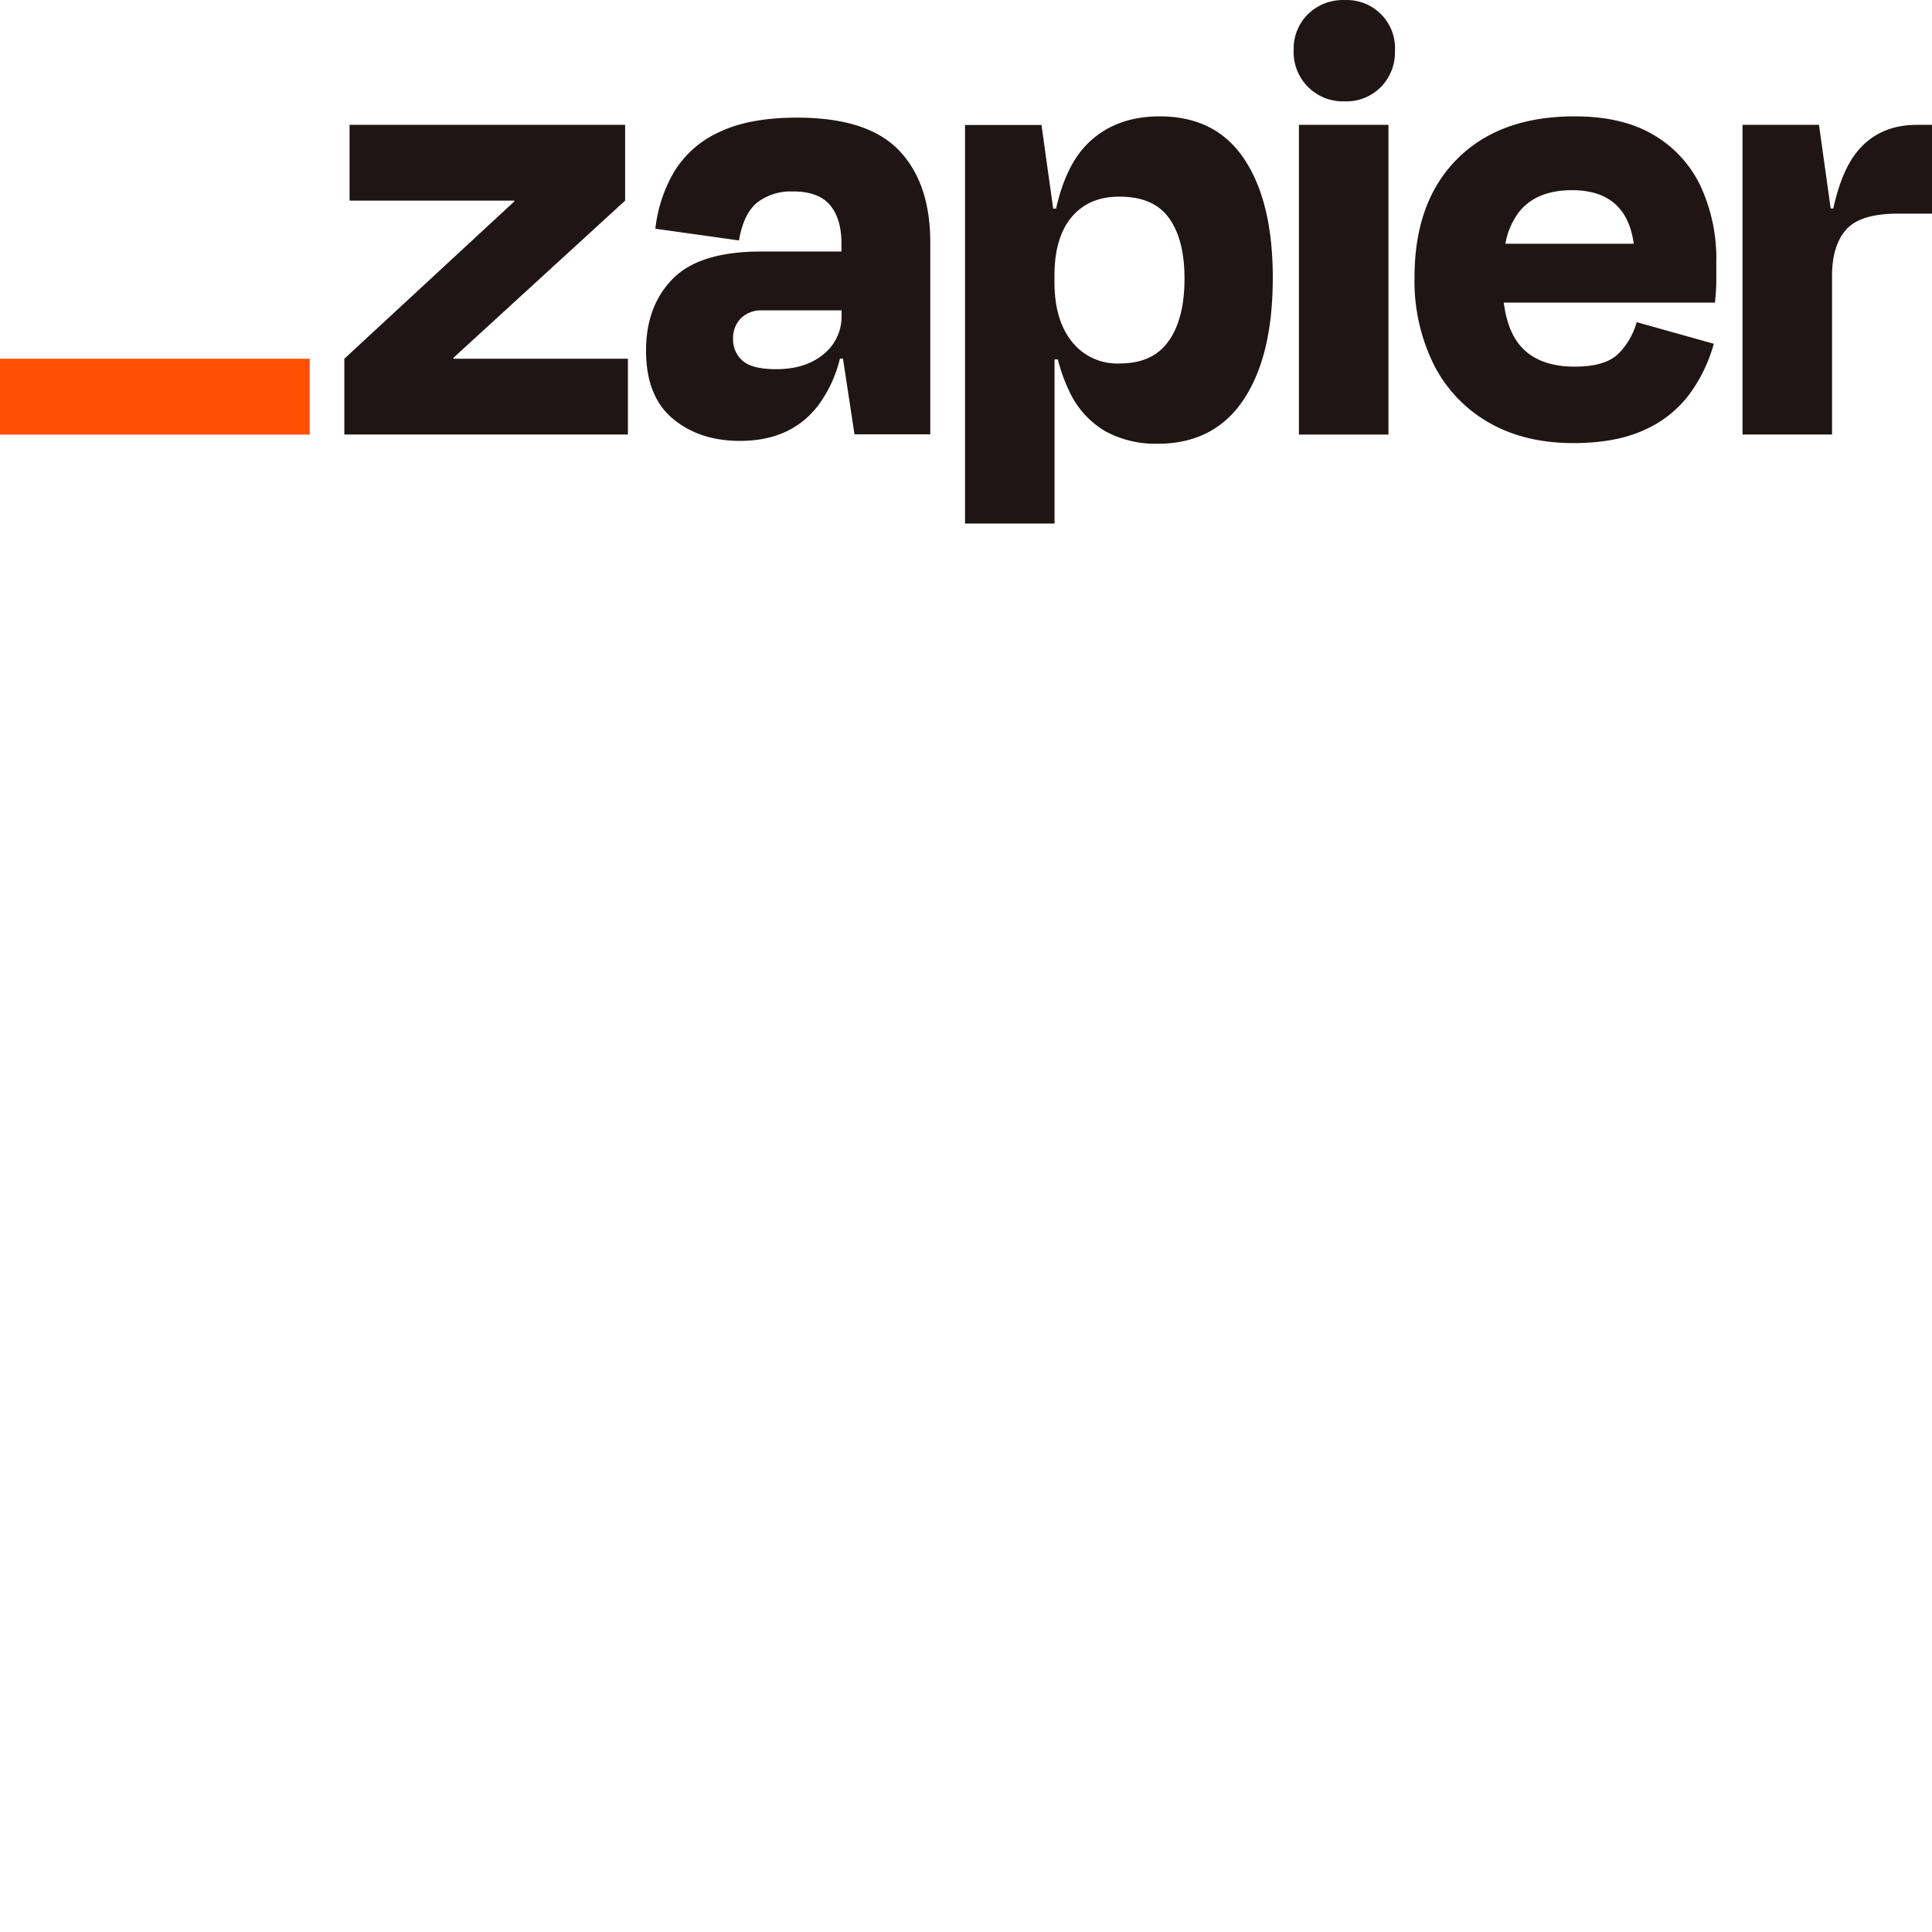 <svg xmlns="http://www.w3.org/2000/svg" version="1.1" viewBox="0 0 512 512" fill="currentColor"><path fill="#201515" d="m120.218 95.07l-.072-.228l45.523-41.675v-20.08H92.634v20.08h43.624l.072.192L91.251 95.07v20.08h75.152V95.07zm91.022-63.896c-8.424 0-15.29 1.27-20.597 3.812a27.03 27.03 0 0 0-11.952 10.473a38.13 38.13 0 0 0-5.014 15.15l22.16 3.115c.802-4.722 2.406-8.068 4.81-10.04a14.682 14.682 0 0 1 8.5-2.958l1.023.012c4.498 0 7.76 1.202 9.787 3.607c2.01 2.405 3.032 5.735 3.032 10.124v2.189H201.68c-10.845 0-18.637 2.404-23.375 7.214c-4.737 4.81-7.102 11.159-7.094 19.046c0 8.08 2.365 14.093 7.094 18.037c4.73 3.944 10.678 5.903 17.844 5.88c8.89 0 15.729-3.059 20.513-9.175a34.069 34.069 0 0 0 5.928-12.637h.806l3.054 20.08h20.08v-50.85c0-10.51-2.769-18.65-8.308-24.421c-5.54-5.772-14.534-8.658-26.983-8.658m7.023 62.682c-3.187 2.658-7.36 3.98-12.554 3.98c-4.28 0-7.254-.75-8.921-2.248a7.347 7.347 0 0 1-2.514-5.712a7.505 7.505 0 0 1 2.08-5.543a7.731 7.731 0 0 1 4.93-2.083l21.74.003v1.383a12.76 12.76 0 0 1-4.761 10.22m149.689-60.77h-23.723v82.077h23.723zm140.069 0c-6.702 0-11.985 2.365-15.849 7.094c-2.772 3.4-4.88 8.421-6.323 15.067h-.698l-3.103-22.16h-20.26v82.064h23.725V73.066c0-5.306 1.242-9.374 3.727-12.204s7.07-4.245 13.754-4.245H512v-23.53zm-69.777 2.682c-5.537-3.295-12.525-4.938-20.957-4.93c-13.275 0-23.664 3.78-31.166 11.338c-7.505 7.56-11.255 17.98-11.255 31.263a49.82 49.82 0 0 0 5.11 23.195a36.83 36.83 0 0 0 14.549 15.33c6.283 3.632 13.759 5.452 22.426 5.46c7.494 0 13.754-1.155 18.78-3.463a30.2 30.2 0 0 0 11.953-9.44a41.155 41.155 0 0 0 6.492-13.418l-20.44-5.724a18.947 18.947 0 0 1-4.81 8.321c-2.31 2.309-6.177 3.463-11.603 3.463c-6.454 0-11.263-1.848-14.43-5.543c-2.297-2.67-3.74-6.481-4.376-11.423h55.972c.23-2.309.35-4.245.35-5.808v-5.11a45.576 45.576 0 0 0-4.148-19.912a31.166 31.166 0 0 0-12.447-13.6M416.602 50.4c9.62 0 15.072 4.733 16.363 14.2h-34.028a19.545 19.545 0 0 1 3.812-8.669c3.12-3.695 7.736-5.539 13.853-5.531M356.348.008a13.322 13.322 0 0 0-9.704 3.727a12.872 12.872 0 0 0-3.806 8.553l-.005 1.066a13.041 13.041 0 0 0 3.817 9.695a13.037 13.037 0 0 0 8.625 3.804l1.073.005a12.834 12.834 0 0 0 9.62-3.812a13.212 13.212 0 0 0 3.712-8.623l.004-1.069a12.746 12.746 0 0 0-.847-5.195a12.78 12.78 0 0 0-2.872-4.412A12.768 12.768 0 0 0 356.36.02zm-49.01 30.83c-8.08 0-14.574 2.537-19.479 7.61c-3.632 3.76-6.298 9.372-7.996 16.835h-.757l-3.103-22.16h-20.26v105.62h23.722V95.239h.866a44.33 44.33 0 0 0 3.03 8.417a23.897 23.897 0 0 0 9.44 10.557a27.725 27.725 0 0 0 14.02 3.38c9.932 0 17.494-3.869 22.688-11.604c5.195-7.736 7.793-18.53 7.793-32.381c0-13.38-2.514-23.852-7.538-31.42c-5.027-7.567-12.502-11.35-22.426-11.35m2.405 59.471c-2.582 3.741-6.525 5.736-11.83 5.985l-1.157.027a15.301 15.301 0 0 1-12.72-5.807c-3.072-3.856-4.602-9.135-4.594-15.836v-1.563c0-6.806 1.53-12.017 4.593-15.632c3.061-3.615 7.303-5.403 12.72-5.363c5.998 0 10.354 1.904 13.072 5.712s4.076 9.118 4.076 15.932c.017 7.046-1.362 12.561-4.137 16.545z"/><path fill="#FF4F00" d="M82.077 95.071H0v20.104h82.077z"/></svg>